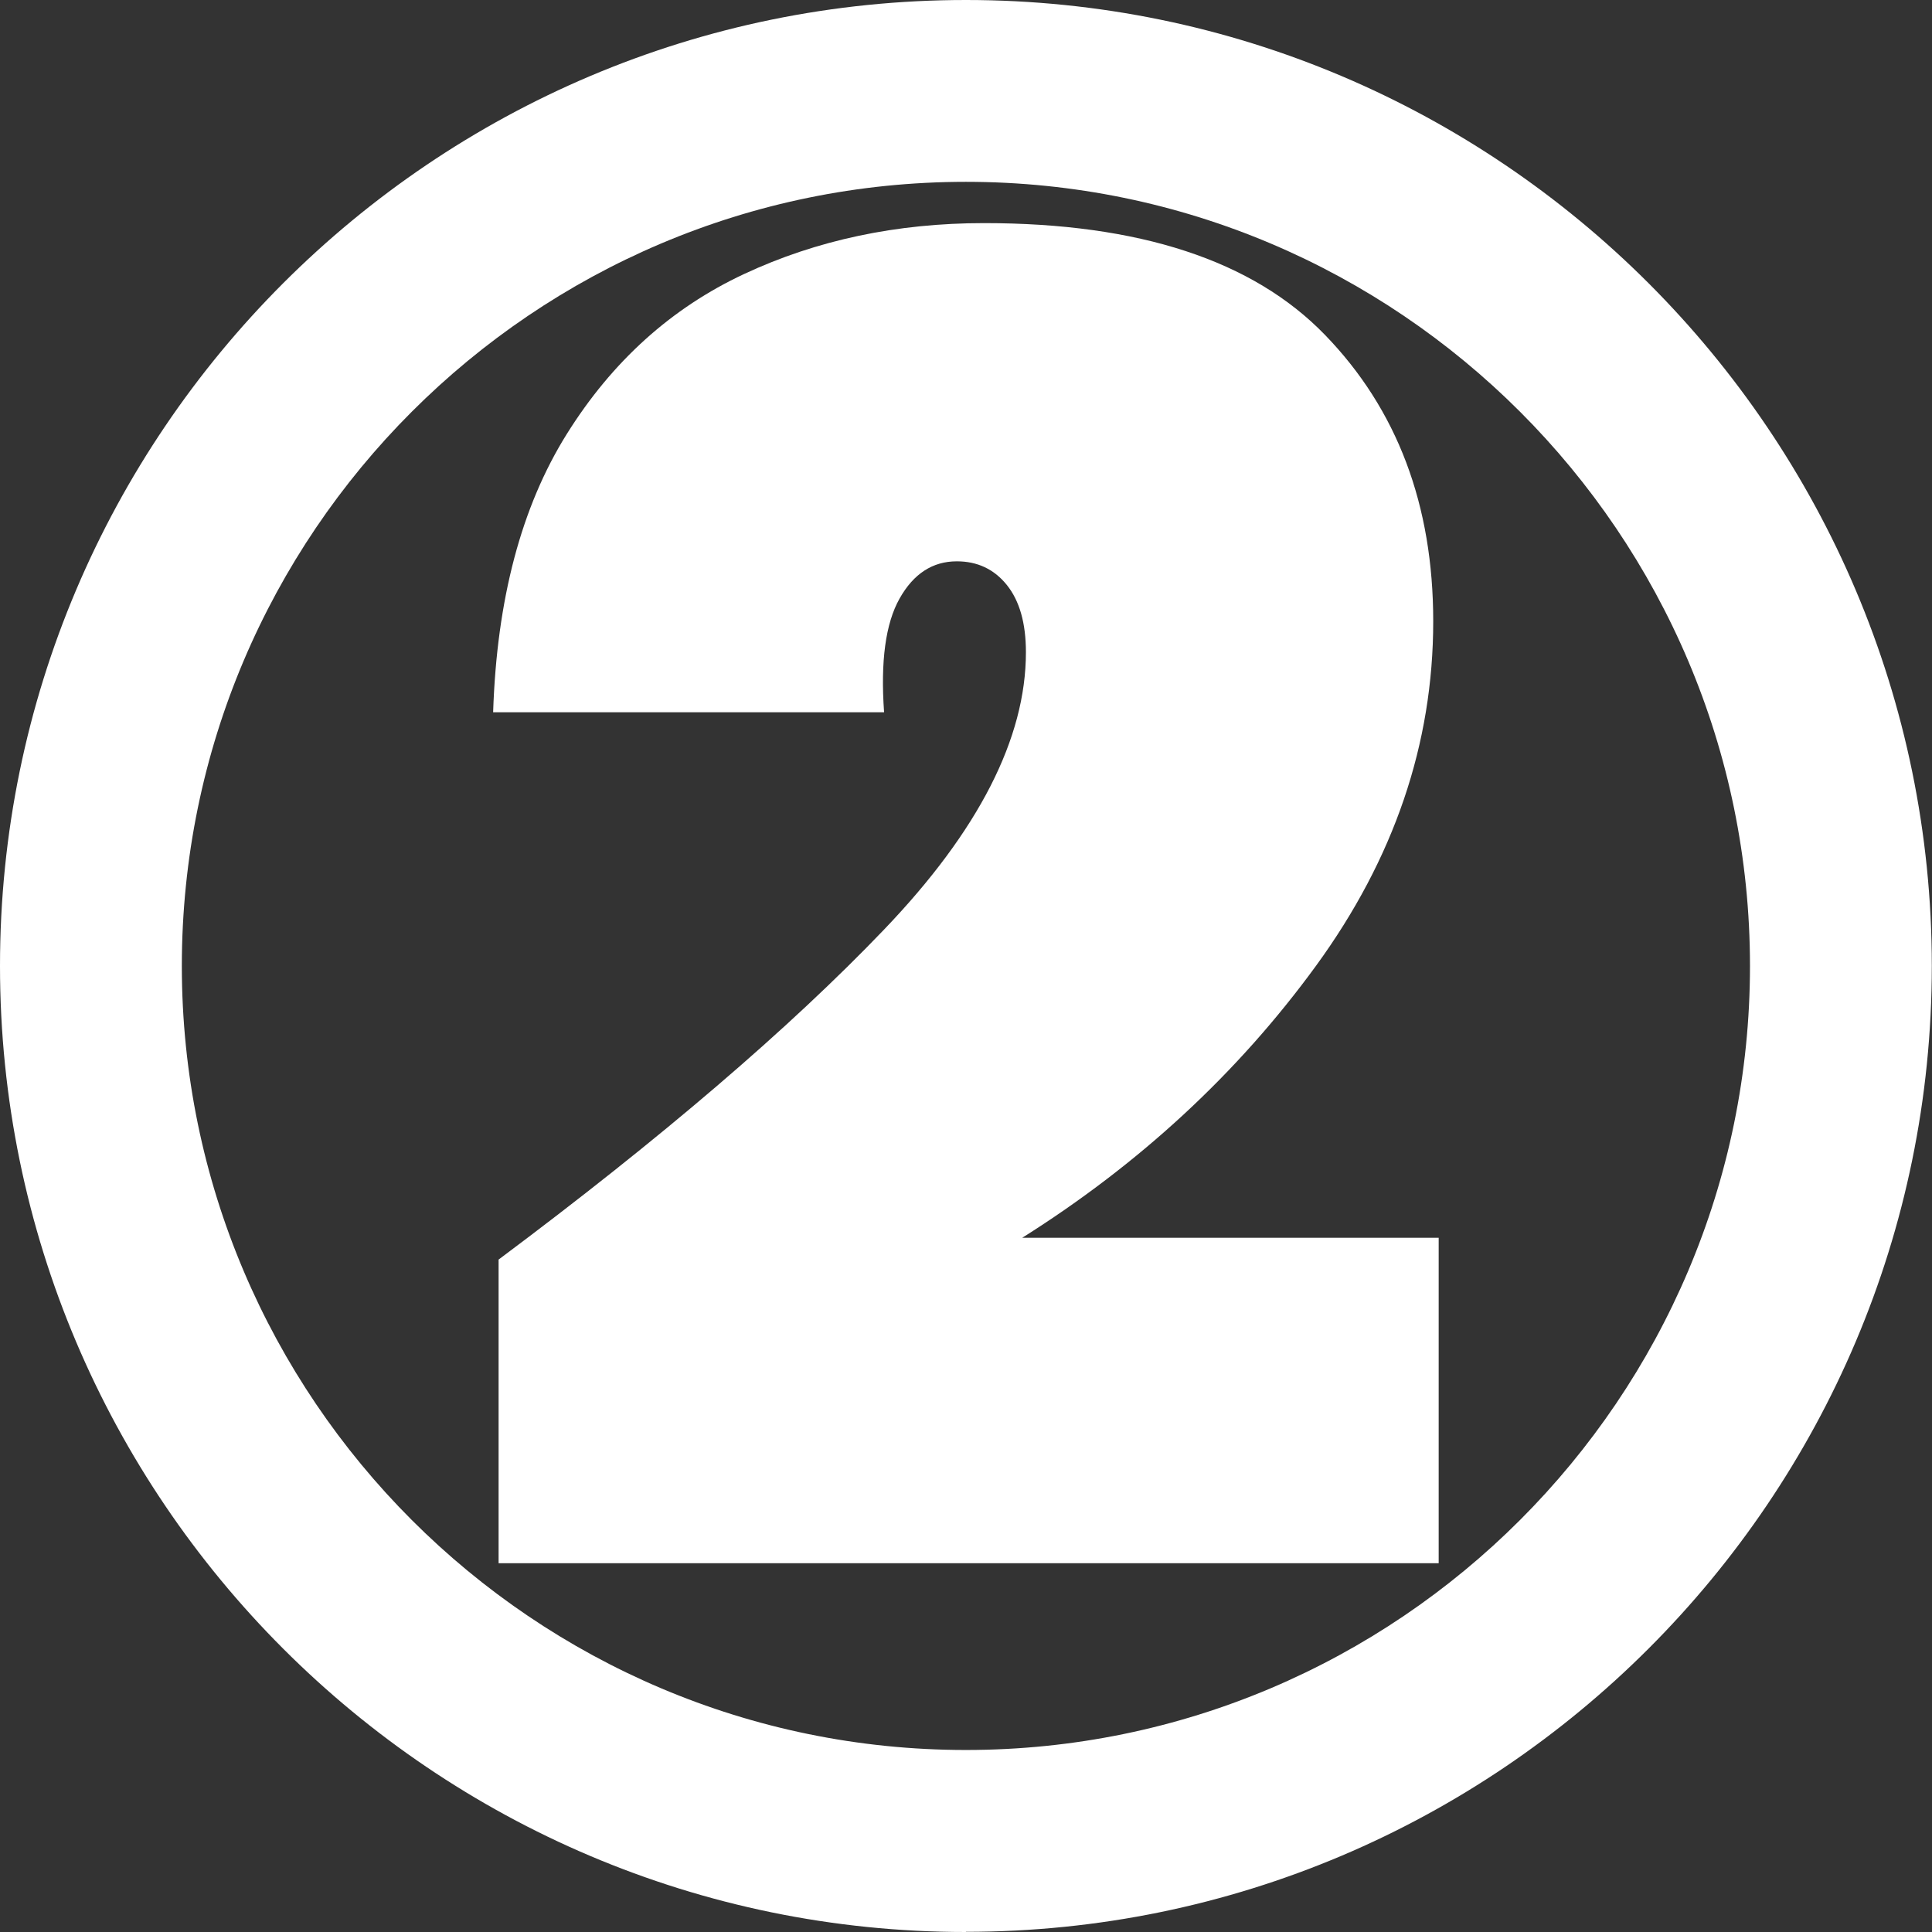 <?xml version="1.0" encoding="UTF-8"?>
<svg id="uuid-632a10f2-f02a-466b-8dec-f29e9a6dac56" data-name="Layer 2" xmlns="http://www.w3.org/2000/svg" viewBox="0 0 106.25 106.25">
  <rect x="0" y="0" width="106.25" height="106.25" fill="#333333" stroke="none"/>
  <g id="uuid-182253ce-4679-44ab-adca-a6c408e91d92" data-name="Layer 1">
    <g>
      <path d="m48.62,51.12c5.2-5.43,7.8-10.52,7.8-15.25,0-1.6-.35-2.83-1.05-3.7-.7-.87-1.62-1.3-2.75-1.3-1.33,0-2.38.68-3.15,2.05-.77,1.37-1.05,3.45-.85,6.25h-21.5c.2-6.2,1.55-11.3,4.05-15.3s5.75-6.93,9.75-8.8c4-1.87,8.4-2.8,13.2-2.8,8.53,0,14.78,2.05,18.75,6.15,3.97,4.1,5.95,9.35,5.95,15.75,0,6.73-2.15,13.05-6.45,18.95-4.3,5.9-9.69,10.88-16.15,14.95h22.9v17.9H27.42v-16.7c8.93-6.67,16-12.72,21.2-18.15Z" style="fill: #fff;"/>
      <path d="m53.12,106.25C23.83,106.25,0,82.42,0,53.12S23.83,0,53.12,0s53.12,23.83,53.12,53.12-23.83,53.12-53.12,53.12Zm0-96.25c-23.78,0-43.12,19.35-43.12,43.12s19.35,43.12,43.12,43.12,43.12-19.35,43.12-43.12S76.9,10,53.12,10Z" style="fill: #fff;"/>
    </g>
  </g>
</svg>